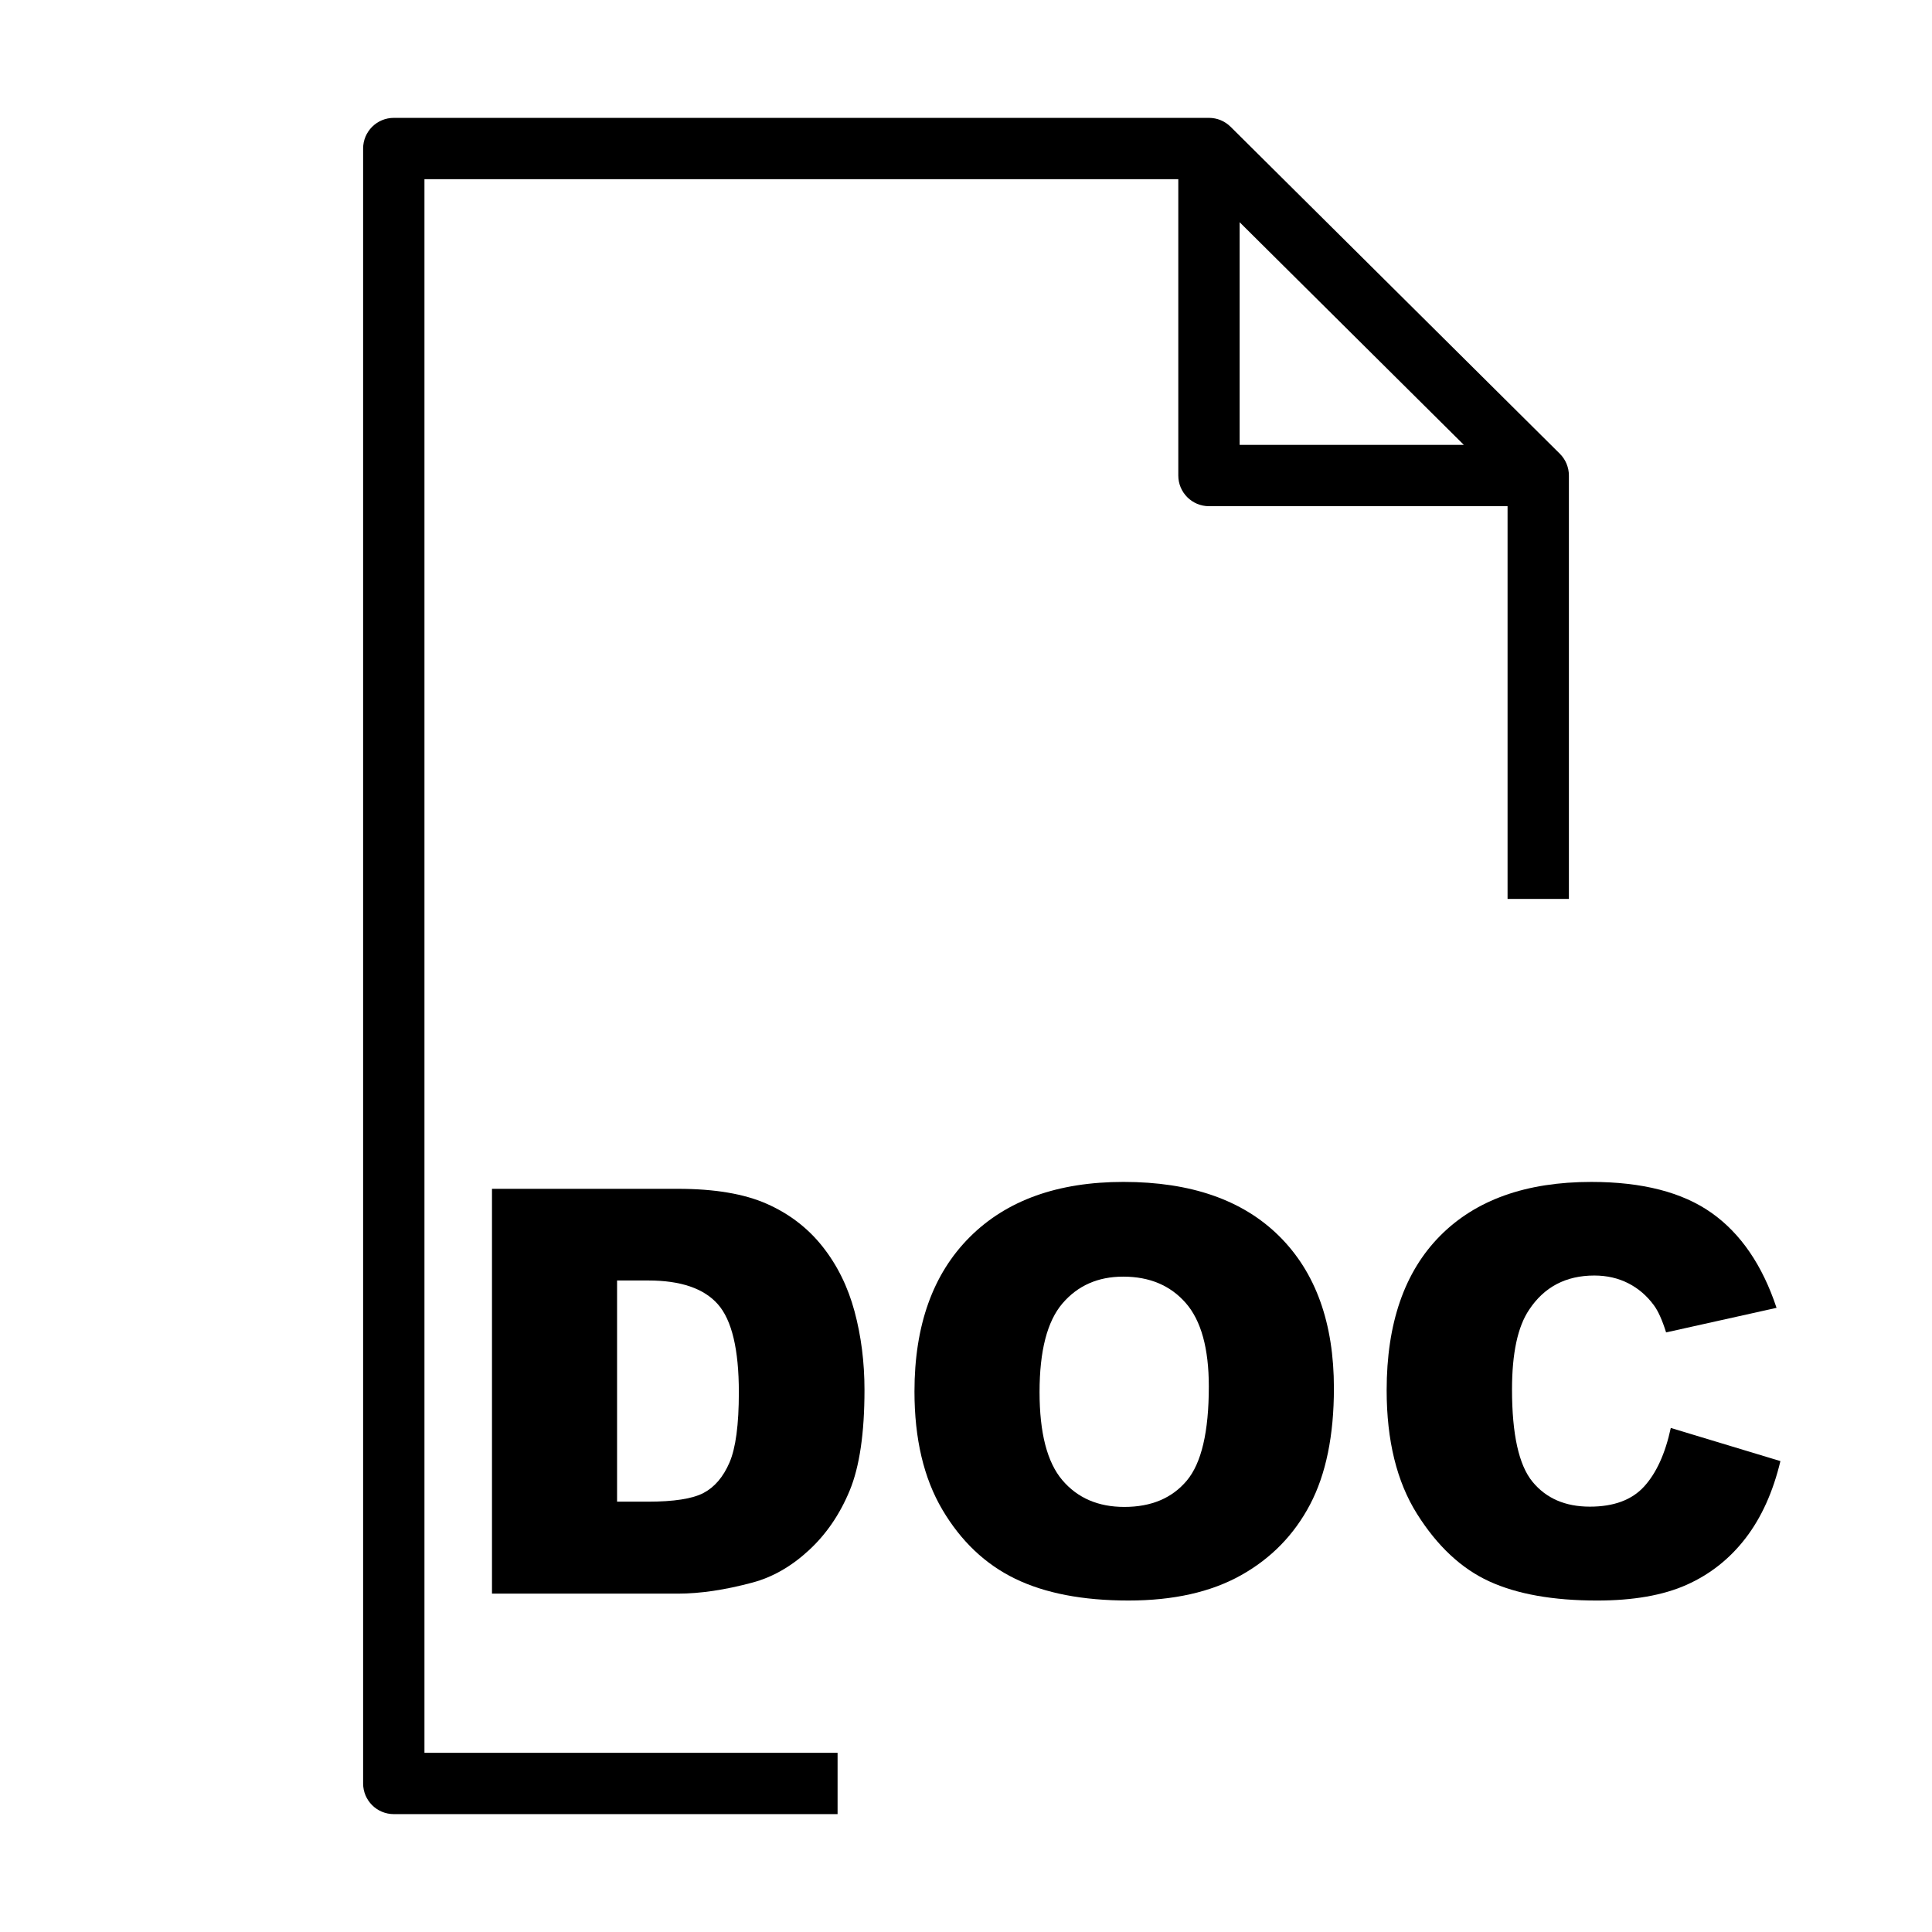 <?xml version="1.0" encoding="utf-8"?>
<!-- Generator: Adobe Illustrator 15.1.0, SVG Export Plug-In . SVG Version: 6.00 Build 0)  -->
<!DOCTYPE svg PUBLIC "-//W3C//DTD SVG 1.1//EN" "http://www.w3.org/Graphics/SVG/1.1/DTD/svg11.dtd">
<svg version="1.1" id="Layer_1" xmlns="http://www.w3.org/2000/svg" xmlns:xlink="http://www.w3.org/1999/xlink" x="0px" y="0px"
	 width="504px" height="504px" viewBox="0 0 504 504" enable-background="new 0 0 504 504" xml:space="preserve">
<path d="M218.5,457.25H110.726V46.75h196.657v77.3c0,4.418,3.582,8,8,8h77.895V234.5h16V124.049c0-0.003-0.001-0.007-0.001-0.01
	c-0.001-0.265-0.015-0.531-0.041-0.795c-0.011-0.089-0.026-0.175-0.039-0.263c-0.022-0.17-0.044-0.341-0.077-0.51
	c-0.025-0.125-0.063-0.246-0.092-0.369c-0.032-0.13-0.063-0.261-0.103-0.391c-0.036-0.12-0.083-0.236-0.125-0.354
	c-0.046-0.128-0.088-0.258-0.141-0.385c-0.045-0.107-0.1-0.209-0.147-0.314c-0.062-0.132-0.12-0.266-0.188-0.395
	c-0.054-0.098-0.112-0.189-0.169-0.285c-0.076-0.129-0.149-0.26-0.234-0.386c-0.072-0.108-0.154-0.209-0.23-0.313
	c-0.077-0.105-0.15-0.213-0.234-0.314c-0.167-0.202-0.343-0.396-0.528-0.581c-0.004-0.003-0.007-0.008-0.011-0.012l-85.893-85.3
	c-0.06-0.058-0.121-0.106-0.183-0.162c-0.13-0.121-0.259-0.243-0.396-0.355c-0.102-0.082-0.204-0.154-0.309-0.23
	c-0.104-0.079-0.211-0.161-0.32-0.235c-0.116-0.078-0.237-0.146-0.357-0.217c-0.104-0.062-0.207-0.127-0.314-0.185
	c-0.12-0.065-0.245-0.121-0.369-0.179c-0.112-0.053-0.226-0.108-0.341-0.155c-0.12-0.05-0.244-0.092-0.368-0.136
	c-0.123-0.043-0.244-0.09-0.369-0.127s-0.252-0.066-0.379-0.098c-0.126-0.031-0.251-0.066-0.382-0.091
	c-0.144-0.028-0.286-0.046-0.433-0.066c-0.113-0.016-0.226-0.037-0.341-0.048c-0.2-0.019-0.401-0.026-0.604-0.03
	c-0.059-0.001-0.113-0.009-0.175-0.009h-0.022c-0.002,0-0.004,0-0.007,0H102.726c-4.418,0-8,3.582-8,8v426.5c0,4.418,3.582,8,8,8
	H218.5V457.25z M323.383,57.97l58.483,58.08h-58.483V57.97z"/>
<g>
	<path d="M128.344,310.127h48.479c9.556,0,17.276,1.297,23.159,3.89c5.882,2.594,10.745,6.315,14.587,11.166
		c3.842,4.851,6.627,10.493,8.356,16.928c1.729,6.436,2.593,13.254,2.593,20.458c0,11.285-1.286,20.038-3.854,26.256
		c-2.57,6.22-6.135,11.431-10.697,15.632c-4.563,4.203-9.461,7-14.695,8.392c-7.156,1.922-13.64,2.882-19.449,2.882h-48.479V310.127
		z M160.976,334.042v57.7h7.996c6.818,0,11.669-0.757,14.551-2.27c2.881-1.513,5.138-4.153,6.771-7.924
		c1.632-3.77,2.449-9.88,2.449-18.332c0-11.189-1.826-18.849-5.475-22.979c-3.65-4.13-9.701-6.195-18.153-6.195H160.976z"/>
	<path d="M238.557,363c0-17.239,4.802-30.662,14.406-40.267s22.979-14.407,40.124-14.407c17.576,0,31.118,4.718,40.627,14.154
		s14.263,22.655,14.263,39.655c0,12.343-2.077,22.464-6.23,30.362c-4.154,7.9-10.157,14.047-18.009,18.441
		c-7.852,4.394-17.638,6.591-29.354,6.591c-11.91,0-21.767-1.896-29.57-5.69c-7.804-3.793-14.13-9.797-18.98-18.009
		C240.981,385.619,238.557,375.343,238.557,363z M271.188,363.145c0,10.661,1.98,18.321,5.942,22.979
		c3.962,4.659,9.353,6.987,16.172,6.987c7.011,0,12.438-2.28,16.279-6.843c3.842-4.562,5.763-12.75,5.763-24.563
		c0-9.941-2.005-17.204-6.015-21.791c-4.01-4.585-9.448-6.879-16.315-6.879c-6.58,0-11.862,2.33-15.848,6.987
		C273.181,344.68,271.188,352.388,271.188,363.145z"/>
	<path d="M435.858,372.509l28.598,8.645c-1.921,8.021-4.946,14.72-9.076,20.098c-4.131,5.379-9.257,9.437-15.379,12.174
		c-6.123,2.737-13.915,4.105-23.376,4.105c-11.478,0-20.854-1.668-28.129-5.003s-13.555-9.201-18.837-17.6
		c-5.283-8.399-7.924-19.149-7.924-32.252c0-17.468,4.646-30.894,13.938-40.276c9.292-9.382,22.438-14.073,39.438-14.073
		c13.302,0,23.76,2.69,31.371,8.067c7.611,5.379,13.266,13.64,16.965,24.78l-28.814,6.411c-1.008-3.217-2.065-5.57-3.169-7.06
		c-1.826-2.496-4.059-4.418-6.699-5.763c-2.642-1.344-5.596-2.017-8.86-2.017c-7.396,0-13.063,2.975-17,8.922
		c-2.979,4.413-4.467,11.345-4.467,20.792c0,11.704,1.776,19.728,5.331,24.067c3.553,4.341,8.547,6.512,14.983,6.512
		c6.242,0,10.96-1.753,14.154-5.259C432.101,384.275,434.418,379.185,435.858,372.509z"/>
</g>
</svg>
